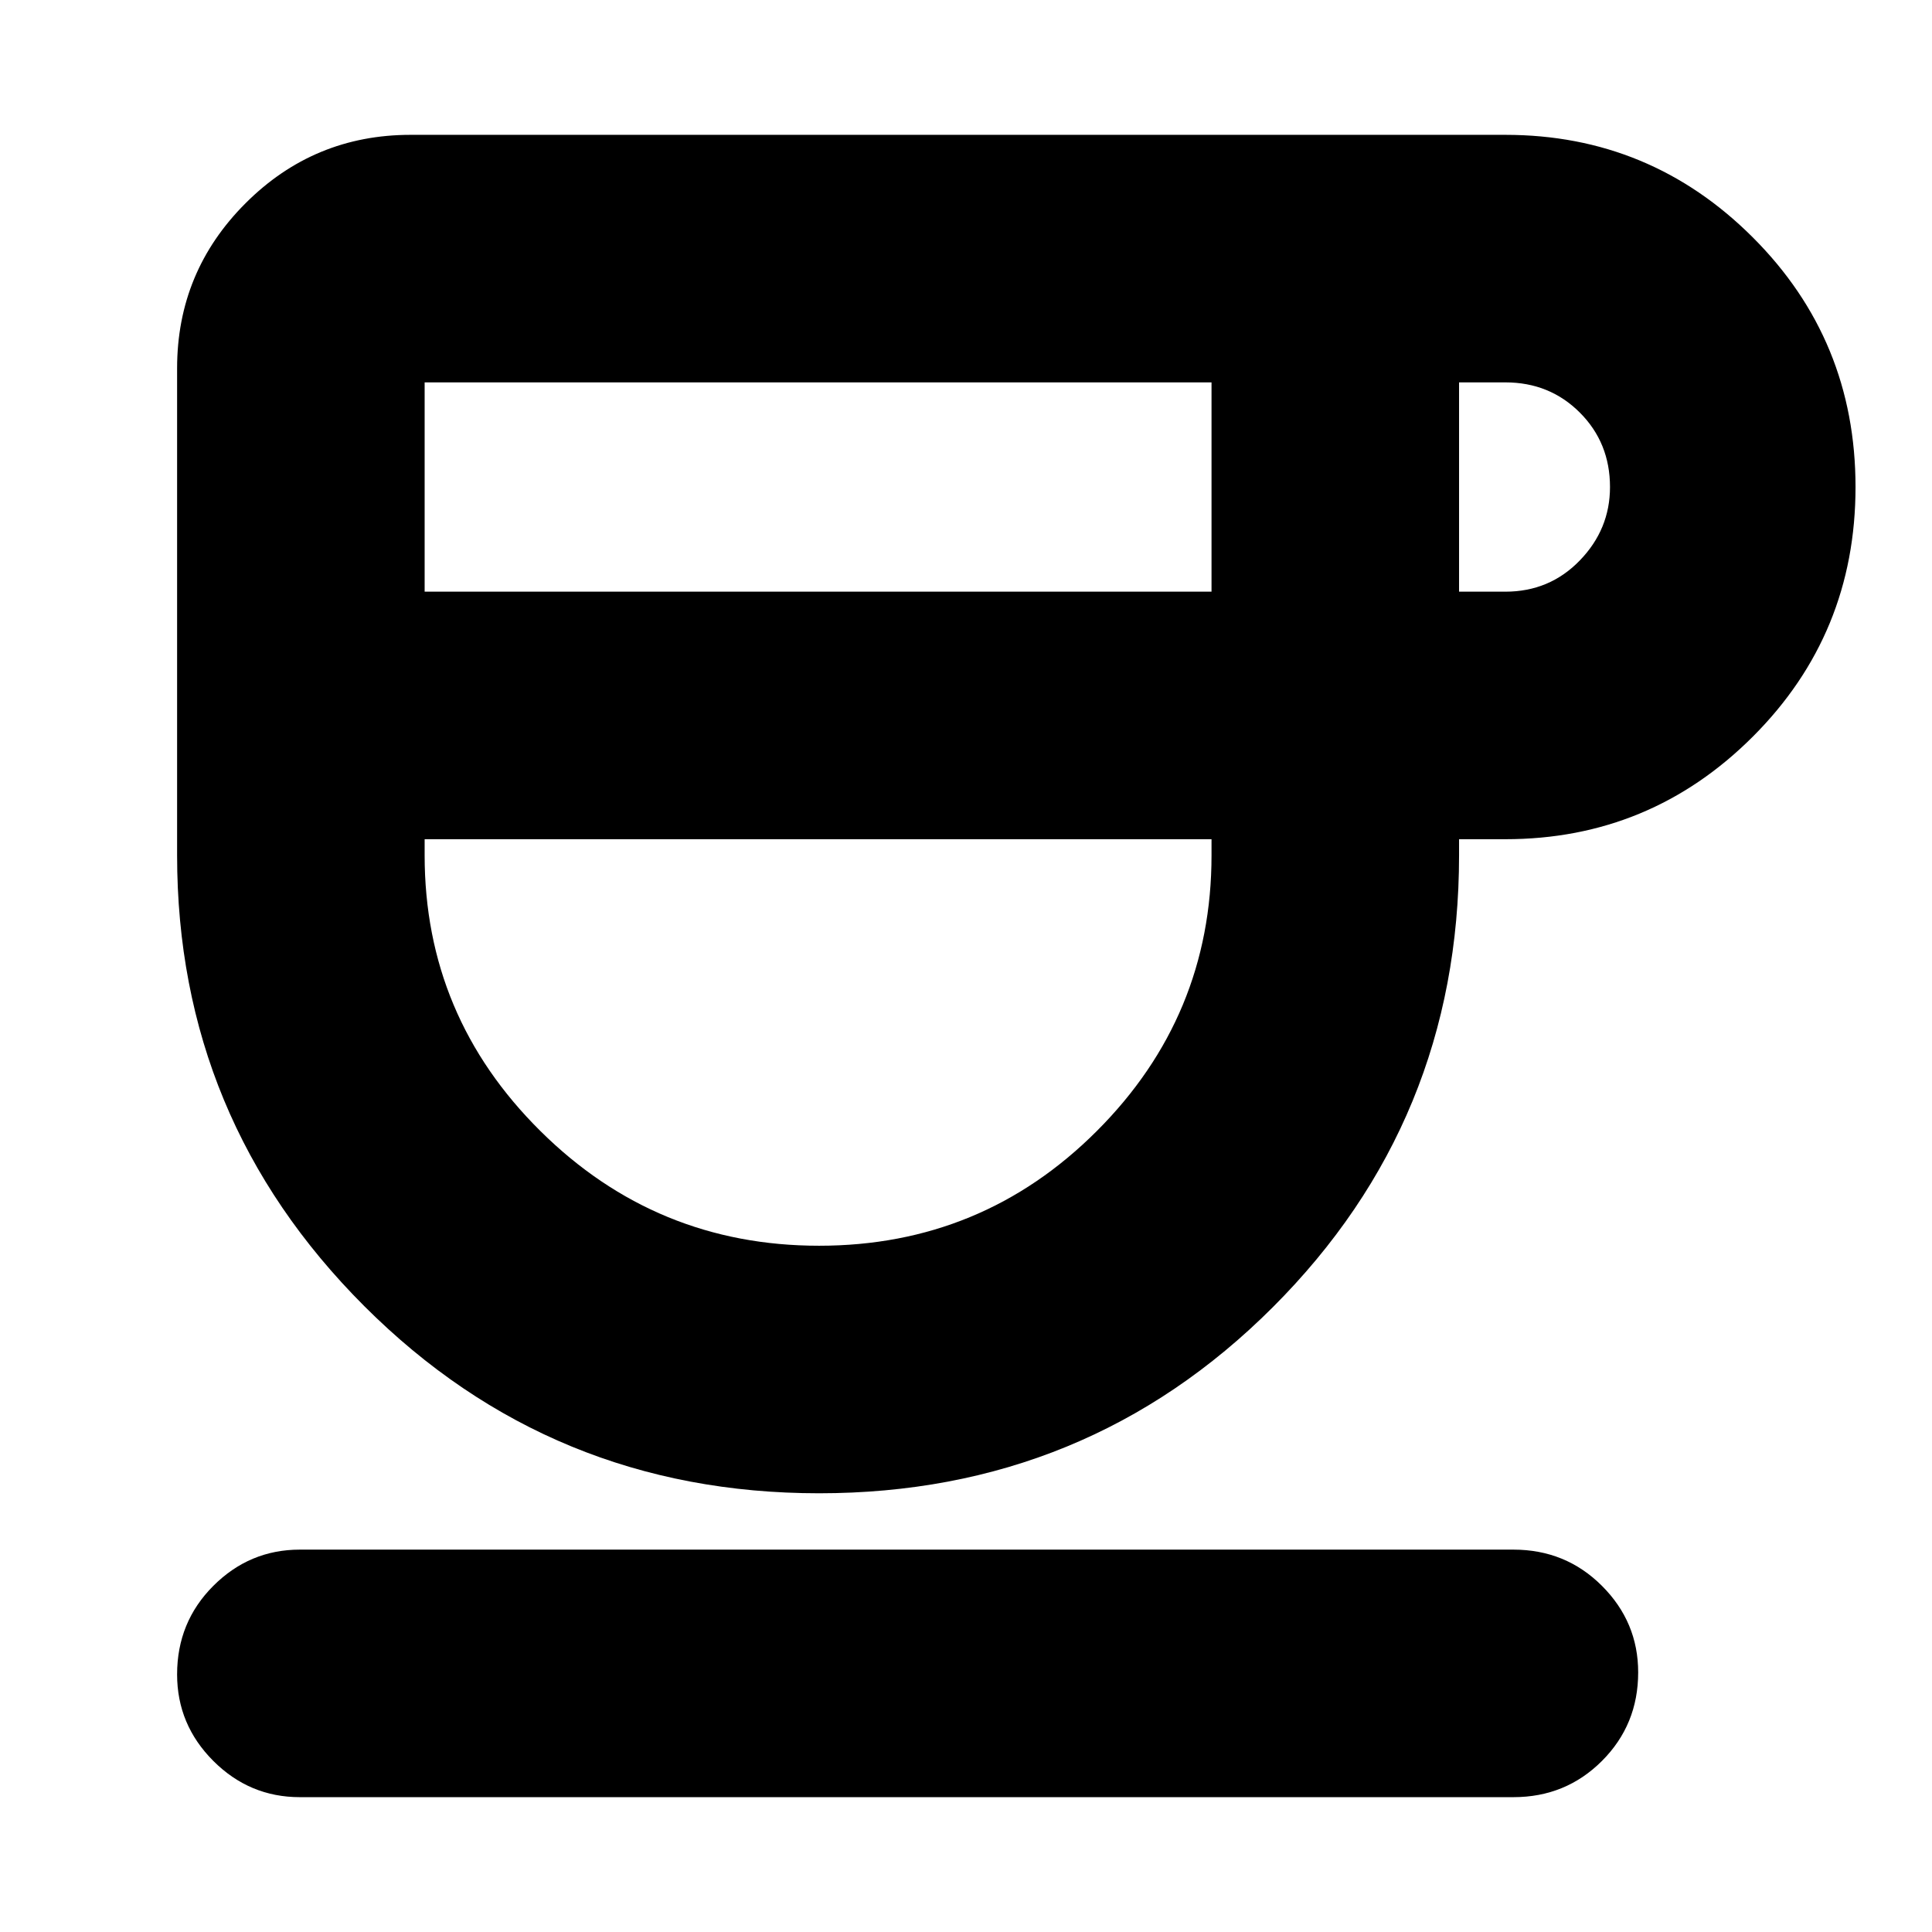 <svg xmlns="http://www.w3.org/2000/svg" height="24" width="24"><path d="M10.175 18.55Q6.85 18.55 4.525 16.225Q2.2 13.9 2.2 10.625V4.575Q2.2 3.375 3.05 2.525Q3.9 1.675 5.1 1.675H18.7Q20.5 1.675 21.775 2.95Q23.05 4.225 23.05 6.05Q23.05 7.875 21.775 9.15Q20.5 10.425 18.7 10.425H18.125V10.625Q18.125 13.925 15.812 16.238Q13.5 18.55 10.175 18.55ZM5.275 7.35H15.05V4.75H5.275ZM10.175 15.475Q12.2 15.475 13.625 14.05Q15.05 12.625 15.05 10.625V10.425H5.275V10.625Q5.275 12.625 6.713 14.05Q8.15 15.475 10.175 15.475ZM18.125 7.35H18.7Q19.25 7.35 19.625 6.962Q20 6.575 20 6.05Q20 5.5 19.625 5.125Q19.25 4.75 18.7 4.75H18.125ZM3.725 22.325Q3.1 22.325 2.65 21.875Q2.2 21.425 2.2 20.8Q2.2 20.15 2.65 19.7Q3.1 19.25 3.725 19.25H18.8Q19.45 19.25 19.9 19.7Q20.35 20.15 20.35 20.775Q20.35 21.425 19.9 21.875Q19.45 22.325 18.8 22.325ZM10.175 10.425Q10.175 10.425 10.175 10.425Q10.175 10.425 10.175 10.425Q10.175 10.425 10.175 10.425Q10.175 10.425 10.175 10.425Z"/></svg>